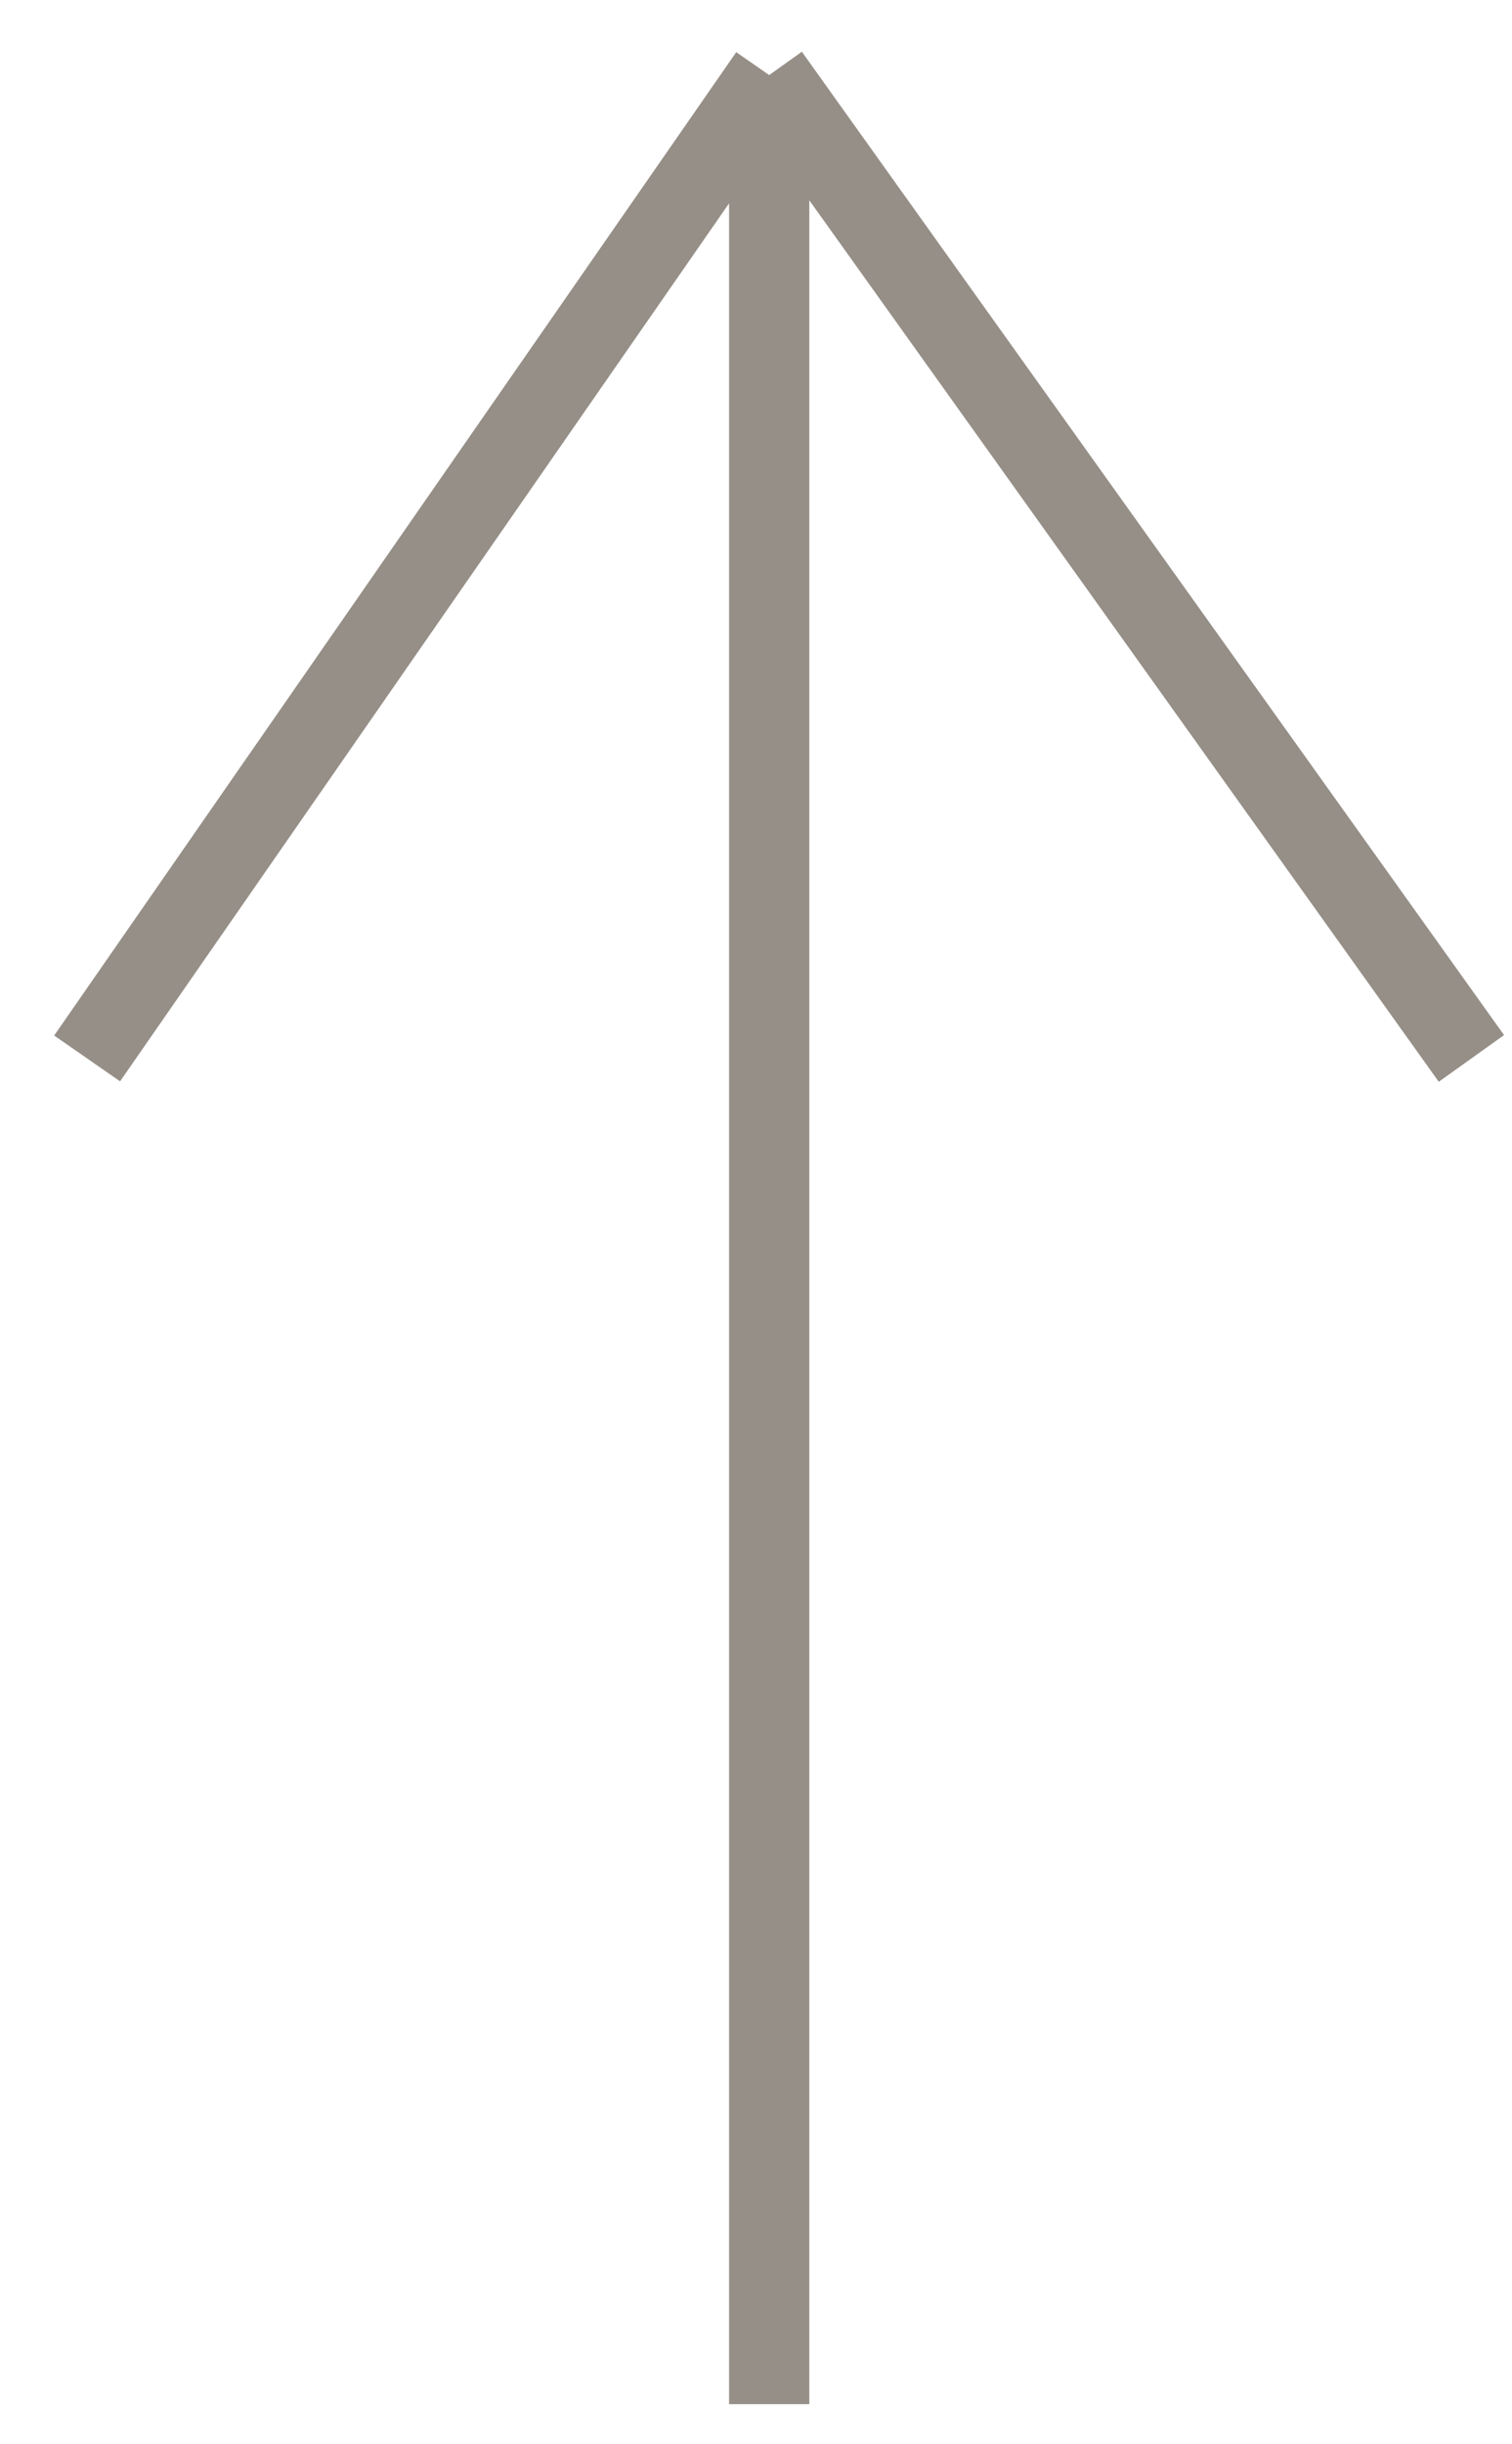 <svg width="26" height="42" viewBox="0 0 26 42" fill="none" xmlns="http://www.w3.org/2000/svg">
<path d="M13.227 41.31V1.29M13.227 1.29L1.498 18.187M13.227 1.29L25.302 18.187" stroke="#968F87" stroke-width="1.38"/>
</svg>
